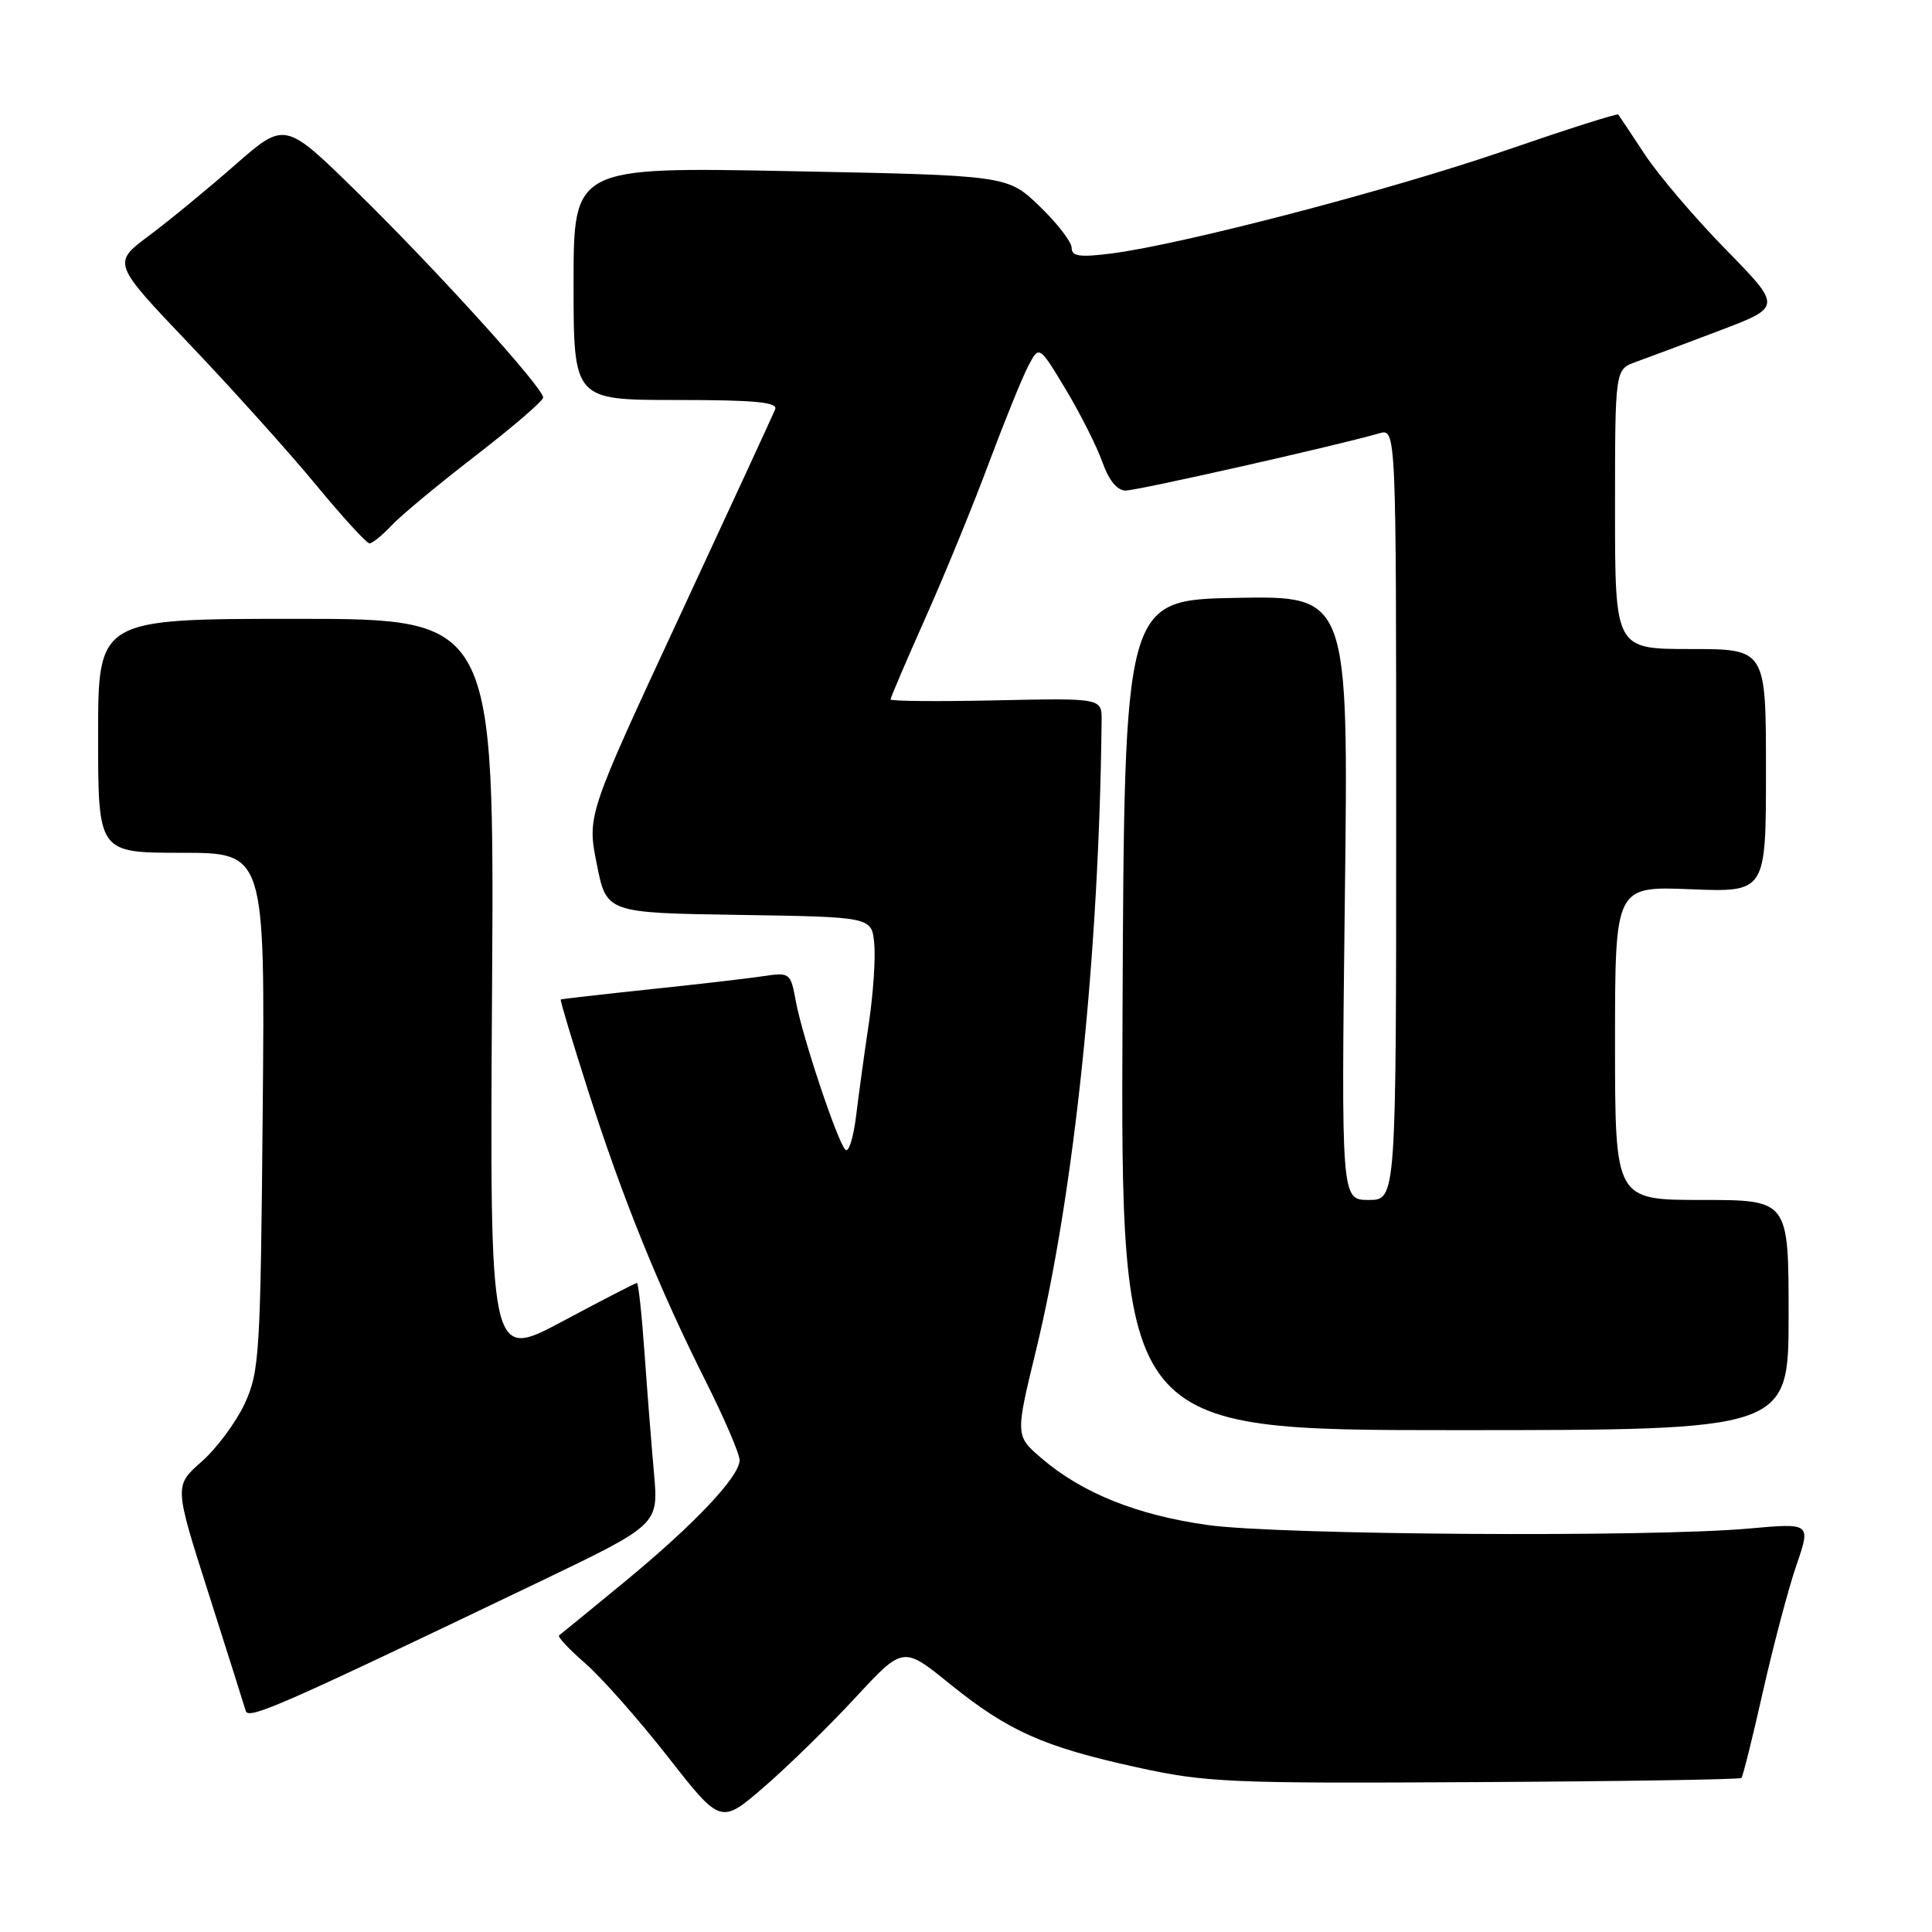 <?xml version="1.0" encoding="UTF-8" standalone="no"?>
<!DOCTYPE svg PUBLIC "-//W3C//DTD SVG 1.1//EN" "http://www.w3.org/Graphics/SVG/1.1/DTD/svg11.dtd" >
<svg xmlns="http://www.w3.org/2000/svg" xmlns:xlink="http://www.w3.org/1999/xlink" version="1.1" viewBox="0 0 256 256">
 <g >
 <path fill="currentColor"
d=" M 113.32 224.97 C 119.67 218.11 119.67 218.11 125.86 223.13 C 133.60 229.38 138.29 231.47 150.69 234.19 C 159.80 236.19 162.98 236.33 195.44 236.14 C 214.66 236.04 230.55 235.79 230.75 235.59 C 230.94 235.39 232.23 230.23 233.60 224.13 C 234.98 218.02 236.97 210.50 238.03 207.41 C 239.96 201.80 239.96 201.80 231.73 202.54 C 218.69 203.72 169.47 203.40 160.00 202.07 C 150.66 200.76 143.37 197.83 138.01 193.23 C 134.53 190.24 134.53 190.24 137.29 178.87 C 142.35 158.02 145.64 126.36 145.97 95.50 C 146.00 92.50 146.00 92.50 132.00 92.80 C 124.30 92.97 118.00 92.91 118.00 92.68 C 118.00 92.45 120.08 87.59 122.62 81.88 C 125.17 76.17 128.95 66.95 131.02 61.38 C 133.10 55.82 135.45 50.02 136.25 48.50 C 137.69 45.74 137.69 45.74 141.23 51.62 C 143.17 54.85 145.35 59.19 146.08 61.25 C 146.93 63.65 148.03 65.00 149.15 65.00 C 150.73 65.00 177.28 59.01 182.75 57.42 C 185.00 56.77 185.00 56.77 185.00 107.88 C 185.00 159.00 185.00 159.00 181.36 159.00 C 177.72 159.00 177.72 159.00 178.20 118.97 C 178.69 78.95 178.69 78.95 163.83 79.22 C 148.98 79.50 148.98 79.50 148.74 134.50 C 148.50 189.50 148.50 189.50 192.75 189.50 C 237.00 189.50 237.00 189.50 237.00 174.25 C 237.00 159.00 237.00 159.00 225.50 159.00 C 214.00 159.00 214.00 159.00 214.00 138.21 C 214.00 117.43 214.00 117.43 224.00 117.83 C 234.00 118.23 234.00 118.23 234.00 102.12 C 234.00 86.00 234.00 86.00 224.00 86.00 C 214.00 86.00 214.00 86.00 214.00 67.48 C 214.00 48.95 214.00 48.95 216.75 47.96 C 218.26 47.42 223.24 45.56 227.81 43.82 C 236.12 40.67 236.12 40.67 228.70 33.08 C 224.61 28.91 219.79 23.25 217.97 20.50 C 216.16 17.75 214.57 15.36 214.43 15.18 C 214.30 15.00 207.60 17.14 199.53 19.92 C 184.53 25.11 156.64 32.40 147.25 33.59 C 143.07 34.12 142.00 33.97 142.00 32.84 C 142.00 32.06 140.09 29.58 137.75 27.33 C 133.50 23.24 133.50 23.24 104.75 22.68 C 76.00 22.12 76.00 22.12 76.00 37.56 C 76.00 53.00 76.00 53.00 89.61 53.00 C 100.10 53.00 103.10 53.29 102.71 54.25 C 102.43 54.94 96.71 67.33 90.00 81.78 C 77.79 108.06 77.79 108.06 79.08 114.51 C 80.36 120.96 80.36 120.96 97.93 121.23 C 115.50 121.50 115.50 121.50 115.84 125.00 C 116.03 126.92 115.71 131.65 115.14 135.50 C 114.56 139.35 113.80 144.90 113.44 147.84 C 113.08 150.78 112.44 152.81 112.01 152.34 C 110.92 151.17 106.30 137.31 105.45 132.66 C 104.76 128.90 104.66 128.82 101.12 129.35 C 99.13 129.65 92.33 130.44 86.00 131.10 C 79.67 131.77 74.41 132.37 74.30 132.44 C 74.19 132.51 75.84 137.99 77.96 144.62 C 82.49 158.78 87.31 170.68 93.52 183.04 C 95.98 187.95 98.00 192.64 98.00 193.48 C 98.00 195.66 91.93 202.07 82.59 209.74 C 78.14 213.40 74.31 216.53 74.08 216.70 C 73.84 216.87 75.42 218.55 77.58 220.43 C 79.73 222.31 84.65 227.87 88.50 232.79 C 95.50 241.74 95.50 241.74 101.24 236.78 C 104.40 234.05 109.83 228.74 113.32 224.97 Z  M 71.49 209.59 C 87.26 202.02 87.26 202.02 86.66 195.26 C 86.33 191.54 85.76 184.34 85.40 179.25 C 85.04 174.16 84.59 170.00 84.40 170.00 C 84.21 170.00 79.74 172.30 74.47 175.12 C 64.89 180.23 64.89 180.23 65.20 131.12 C 65.50 82.00 65.50 82.00 39.25 82.00 C 13.00 82.00 13.00 82.00 13.00 97.50 C 13.00 113.00 13.00 113.00 24.06 113.00 C 35.12 113.00 35.12 113.00 34.81 147.25 C 34.52 179.49 34.38 181.76 32.42 186.00 C 31.27 188.47 28.70 191.93 26.71 193.68 C 23.08 196.87 23.08 196.87 27.65 211.18 C 30.16 219.06 32.37 226.04 32.56 226.70 C 32.90 227.92 37.11 226.07 71.49 209.59 Z  M 51.89 69.62 C 53.11 68.31 58.13 64.15 63.03 60.37 C 67.93 56.59 71.95 53.13 71.97 52.68 C 72.02 51.41 57.66 35.57 47.15 25.29 C 37.74 16.08 37.74 16.08 31.12 21.88 C 27.48 25.07 22.34 29.30 19.69 31.27 C 14.88 34.87 14.88 34.87 25.19 45.69 C 30.86 51.65 38.37 60.00 41.88 64.26 C 45.40 68.52 48.58 72.00 48.96 72.00 C 49.34 72.00 50.66 70.93 51.89 69.62 Z "/>
</g>
</svg>